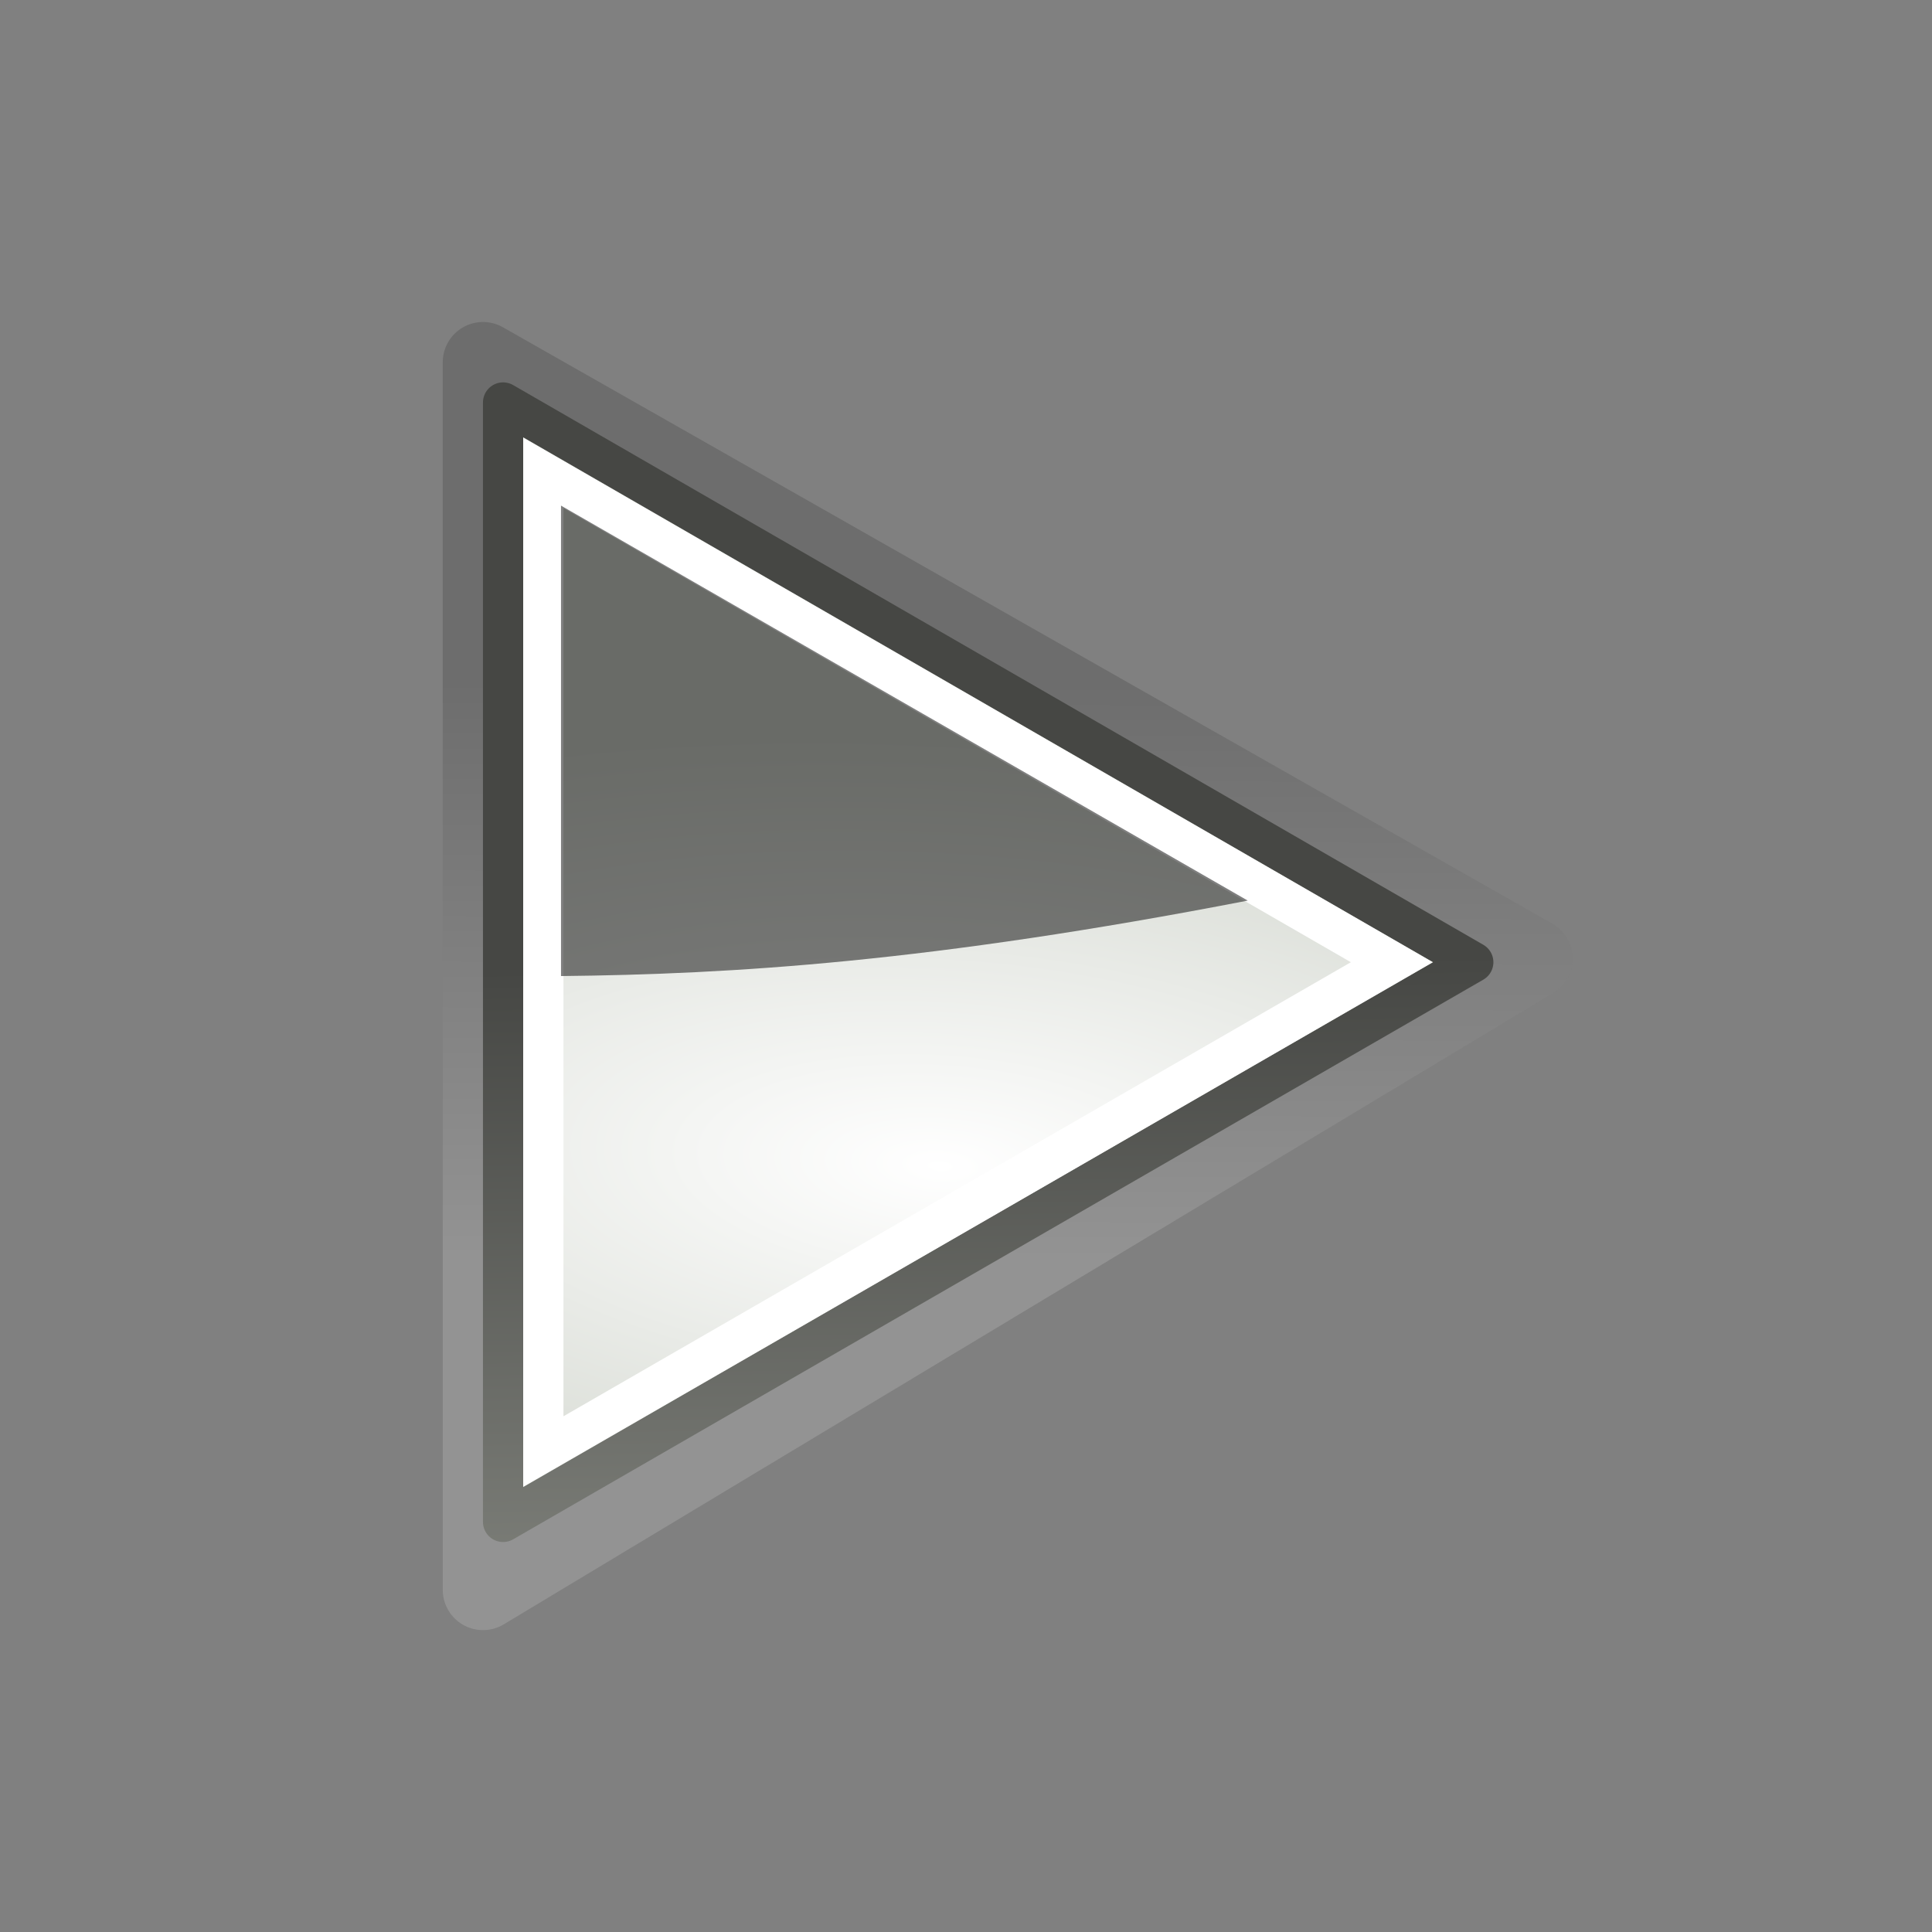 <?xml version="1.0"?>
<svg xmlns:rdf="http://www.w3.org/1999/02/22-rdf-syntax-ns#" xmlns="http://www.w3.org/2000/svg" xmlns:cc="http://creativecommons.org/ns#" xmlns:xlink="http://www.w3.org/1999/xlink" xmlns:dc="http://purl.org/dc/elements/1.1/" id="svg1307" viewBox="0 0 48 48">
  <rect x="0" y="0" width="48" height="48" fill="#808080" stroke="none"/>
  <defs id="defs1309">
    <linearGradient id="linearGradient2306" x1="71.289" gradientUnits="userSpaceOnUse" y1="124.12" gradientTransform="translate(-45 -71.094)" x2="70.827" y2="95">
      <stop id="stop5077" stop-color="#adb0a8" offset="0"/>
      <stop id="stop5079" stop-color="#464744" offset="1"/>
    </linearGradient>
    <radialGradient id="radialGradient2314" gradientUnits="userSpaceOnUse" cy="83.991" cx="107.59" gradientTransform="matrix(.053 -.836 2.019 .129 -151.92 108.08)" r="12.552">
      <stop id="stop2693" stop-color="#fff" offset="0"/>
      <stop id="stop2695" stop-color="#d3d7cf" offset="1">
          <animate attributeName="stop-color" attributeType="CSS"
                   begin="0s" dur="1s" values="#d3d7cf;#0000cf;#d3d7cf" repeatCount="indefinite" calcMode="spline"/>
      </stop>
    </radialGradient>
    <linearGradient id="linearGradient2690" x1="70.914" gradientUnits="userSpaceOnUse" y1="101.74" gradientTransform="matrix(1.128 0 0 1.128 -53.993 -83.36)" x2="70.952" y2="88.924">
      <stop id="stop2686" stop-color="#fff" offset="0"/>
      <stop id="stop2688" offset="1"/>
    </linearGradient>
  </defs>
  <g id="layer1">
    <path id="path2682" stroke-linejoin="round" opacity=".15" style="color:#000000" d="m12 39.5v-30.5l26.07 14.817-26.07 15.683z" stroke="url(#linearGradient2690)" stroke-linecap="square" stroke-width="2" fill="none"/>
    <path id="path3375" d="m12.499 37.811v-27.811l24.104 13.906-24.104 13.905z" style="color:#000000" fill="url(#radialGradient2314)" fill-rule="evenodd"/>
    <path id="path2479" stroke-linejoin="round" style="color:#000000" d="m12.499 37.811v-27.811l24.104 13.906-24.104 13.905z" stroke="url(#linearGradient2306)" stroke-linecap="square" fill="none"/>
    <path id="path2481" d="m12.999 10.874v26.063l22.594-13.031-22.594-13.032zm1 1.75l19.563 11.282-19.563 11.281v-22.563z" style="color:#000000" fill="#fff" fill-rule="evenodd"/>
    <path id="path2339" opacity=".5" style="color:#000000" d="m13.938 12.562v11.688c4.269-0.045 9.164-0.346 17.062-1.875l-17.062-9.813z" display="block">
        <animate attributeName="fill" attributeType="CSS"
         begin="0s" dur="1s" values="#fff;#00f;#fff" repeatCount="indefinite" calcMode="spline"/>
    </path>
  </g>
</svg>

